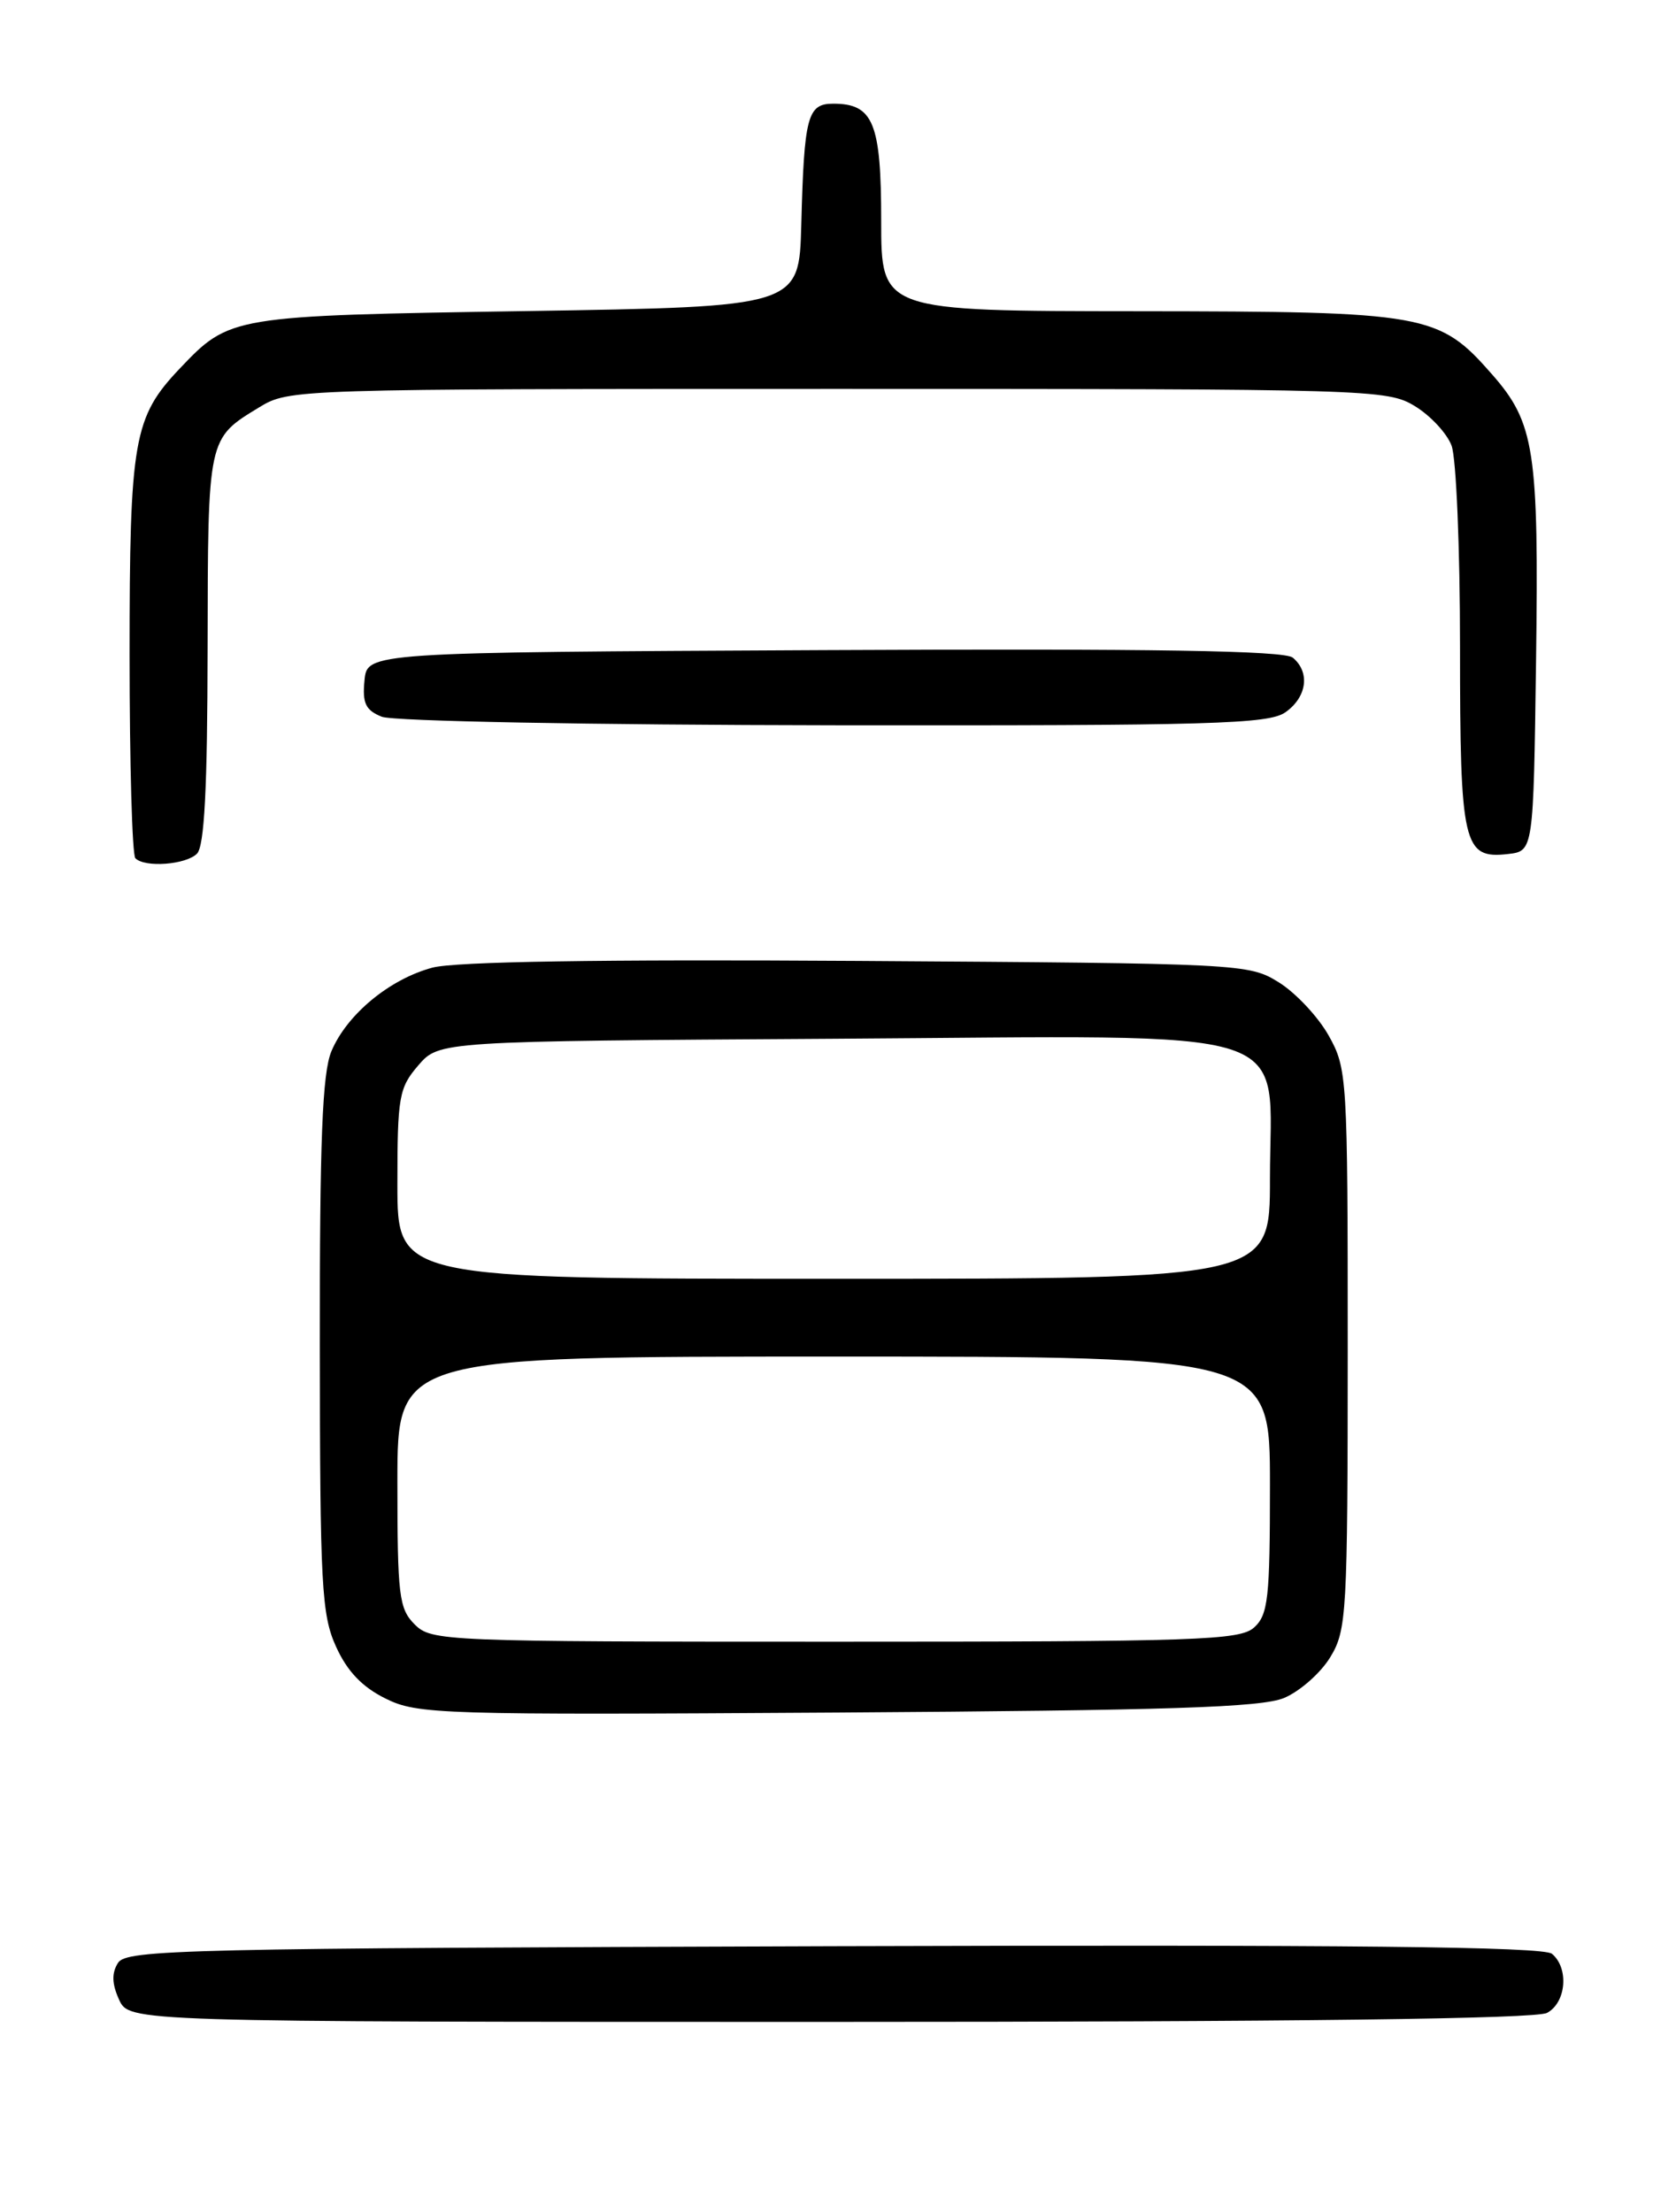 <?xml version="1.0" encoding="UTF-8" standalone="no"?>
<!DOCTYPE svg PUBLIC "-//W3C//DTD SVG 1.1//EN" "http://www.w3.org/Graphics/SVG/1.1/DTD/svg11.dtd" >
<svg xmlns="http://www.w3.org/2000/svg" xmlns:xlink="http://www.w3.org/1999/xlink" version="1.1" viewBox="0 0 194 256">
 <g >
 <path fill="currentColor"
d=" M 179.07 232.96 C 181.30 231.77 181.63 227.77 179.64 226.12 C 178.65 225.29 156.09 225.06 96.50 225.24 C 21.31 225.48 14.63 225.63 13.66 227.17 C 12.91 228.36 12.95 229.59 13.78 231.42 C 14.96 234.00 14.96 234.00 96.04 234.00 C 150.03 234.00 177.78 233.65 179.07 232.96 Z  M 148.64 196.51 C 150.46 195.74 152.86 193.63 153.97 191.81 C 155.89 188.67 155.99 186.83 156.00 156.14 C 156.00 124.59 155.94 123.67 153.79 119.84 C 152.57 117.67 149.98 114.91 148.04 113.70 C 144.55 111.53 143.89 111.50 99.25 111.21 C 69.48 111.02 52.65 111.29 50.05 111.99 C 45.08 113.32 40.14 117.42 38.36 121.67 C 37.31 124.19 37.00 131.94 37.02 155.72 C 37.04 183.54 37.22 186.89 38.90 190.58 C 40.19 193.43 41.93 195.25 44.63 196.58 C 48.31 198.41 50.89 198.49 96.91 198.20 C 135.37 197.95 146.00 197.61 148.64 196.51 Z  M 22.80 98.80 C 23.66 97.94 24.01 91.22 24.03 75.05 C 24.07 50.53 24.01 50.79 30.02 47.13 C 33.47 45.03 34.04 45.01 97.00 45.01 C 158.71 45.01 160.59 45.06 163.77 47.00 C 165.58 48.10 167.49 50.16 168.02 51.57 C 168.56 52.98 169.00 63.46 169.00 74.87 C 169.00 97.83 169.37 99.43 174.55 98.84 C 177.50 98.50 177.50 98.50 177.80 76.50 C 178.13 52.13 177.64 48.94 172.71 43.33 C 166.54 36.29 165.16 36.05 131.75 36.02 C 102.00 36.00 102.00 36.00 102.00 25.57 C 102.00 14.22 101.09 12.00 96.45 12.00 C 93.46 12.00 93.08 13.45 92.75 26.00 C 92.50 35.50 92.50 35.50 61.00 36.00 C 26.68 36.54 26.60 36.56 20.80 42.66 C 15.46 48.28 15.00 50.92 15.00 75.80 C 15.00 88.38 15.30 98.97 15.67 99.33 C 16.77 100.44 21.52 100.08 22.80 98.80 Z  M 148.78 82.44 C 151.28 80.69 151.68 77.81 149.64 76.11 C 148.65 75.30 133.61 75.05 95.39 75.24 C 42.50 75.50 42.50 75.50 42.19 78.76 C 41.93 81.39 42.32 82.20 44.19 82.95 C 45.49 83.47 68.26 83.90 96.53 83.94 C 140.26 83.99 146.83 83.80 148.78 82.44 Z  M 48.00 188.00 C 46.18 186.18 46.00 184.67 46.00 171.50 C 46.00 157.00 46.00 157.00 96.50 157.00 C 147.00 157.00 147.00 157.00 147.00 171.85 C 147.00 184.96 146.79 186.88 145.17 188.35 C 143.52 189.84 138.70 190.00 96.67 190.00 C 51.33 190.00 49.94 189.94 48.00 188.00 Z  M 46.00 137.06 C 46.00 126.93 46.18 125.90 48.41 123.31 C 50.83 120.50 50.83 120.50 96.43 120.22 C 151.61 119.88 147.00 118.40 147.00 136.45 C 147.00 148.00 147.00 148.00 96.50 148.00 C 46.00 148.00 46.00 148.00 46.00 137.06 Z "/>
</g>
</svg>